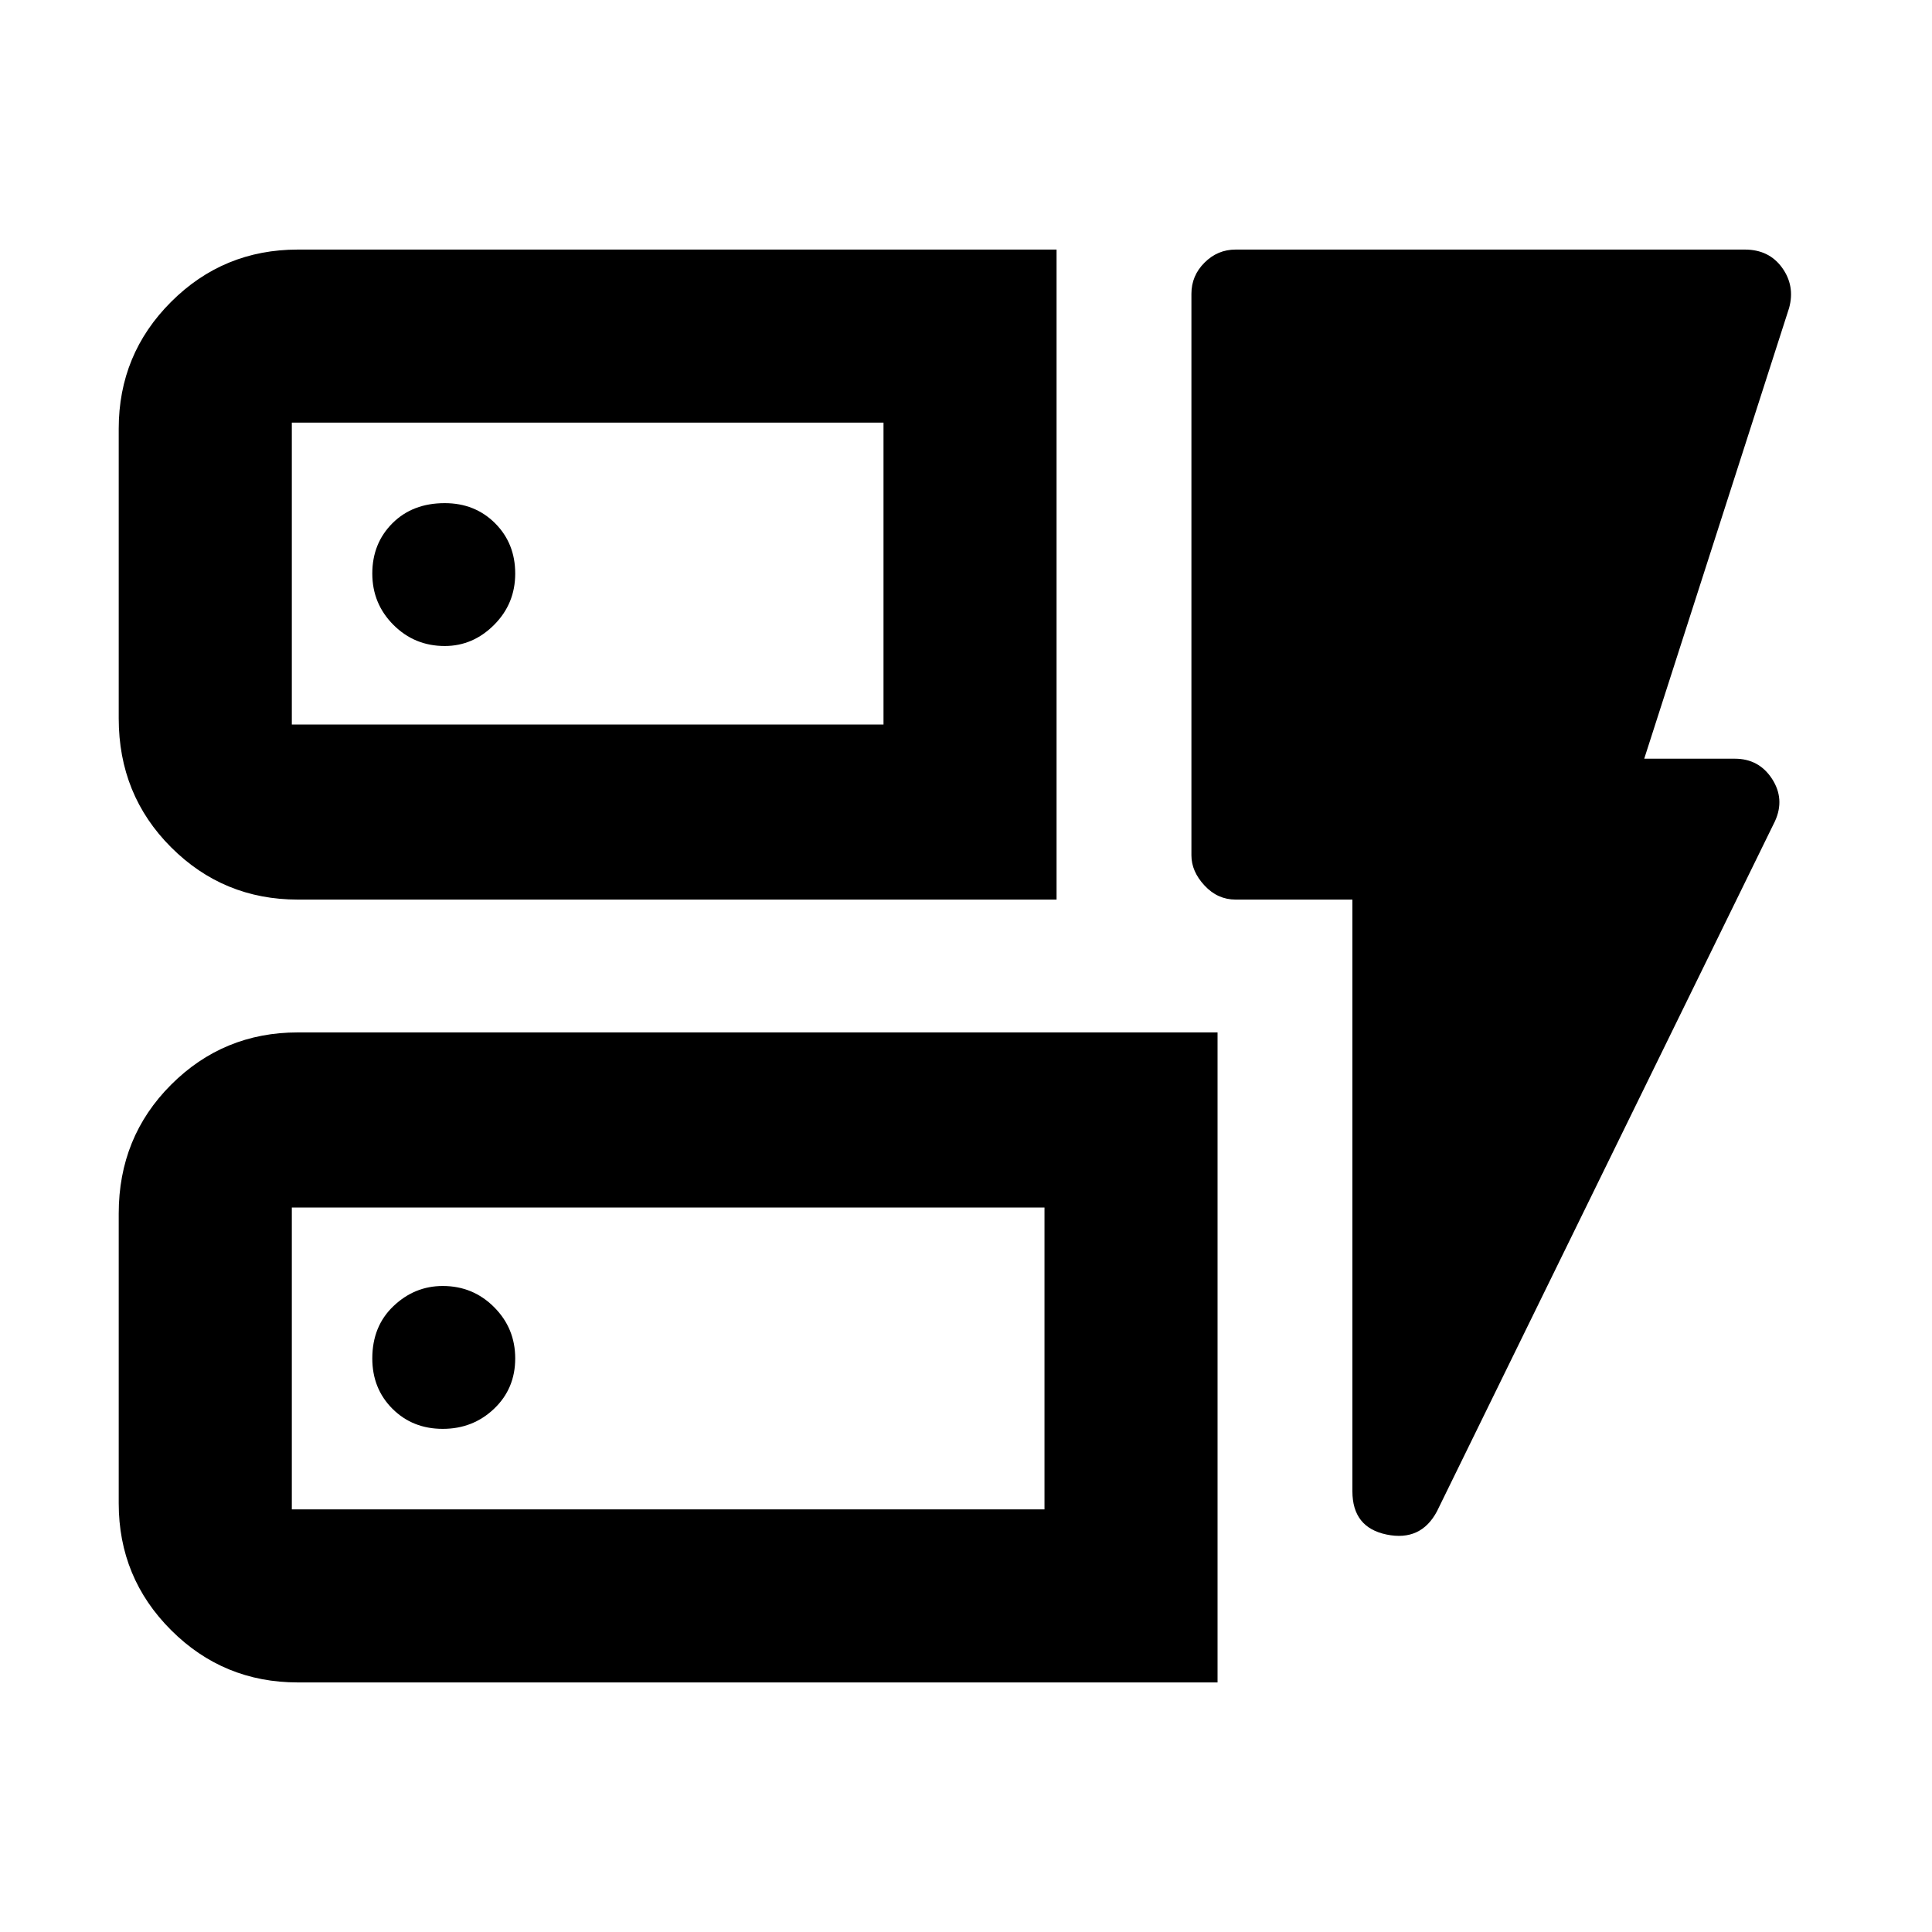 <svg xmlns="http://www.w3.org/2000/svg" height="40" width="40"><path d="M6.167 18.625q-1.542 0-2.625-1.083-1.084-1.084-1.084-2.667v-6q0-1.542 1.084-2.625 1.083-1.083 2.625-1.083h15.708v13.458ZM6.042 15h12.25V8.75H6.042V15Zm.125 19.833q-1.542 0-2.625-1.083-1.084-1.083-1.084-2.625v-6q0-1.583 1.084-2.667 1.083-1.083 2.625-1.083h19.041v13.458Zm-.125-3.583h15.583V25H6.042v6.25Zm23.708.042q-.333.625-1.042.479-.708-.146-.708-.896v-12.25h-2.417q-.375 0-.645-.292-.271-.291-.271-.625V6.083q0-.375.271-.645.27-.271.645-.271h10.542q.5 0 .771.375t.146.833l-3 9.333h1.875q.5 0 .771.417.27.417.062.875ZM9.167 29.583q.625 0 1.062-.416.438-.417.438-1.042t-.438-1.063q-.437-.437-1.062-.437-.584 0-1.021.417-.438.416-.438 1.083 0 .625.417 1.042.417.416 1.042.416Zm.041-16.208q.584 0 1.021-.437.438-.438.438-1.063t-.417-1.042q-.417-.416-1.042-.416-.666 0-1.083.416-.417.417-.417 1.042t.438 1.063q.437.437 1.062.437ZM6.042 15V8.75 15Zm0 16.25V25v6.25Z"/></svg>